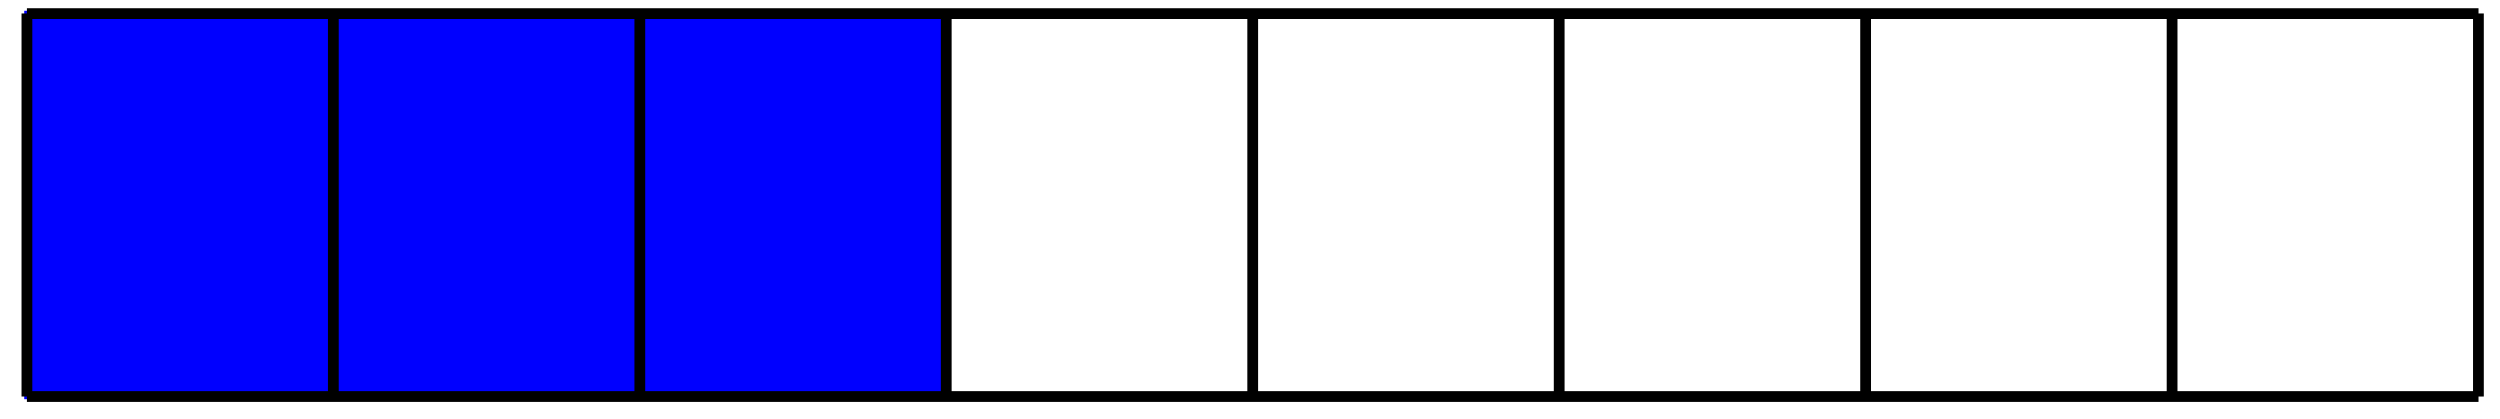 <?xml version="1.0" encoding="UTF-8"?>
<svg xmlns="http://www.w3.org/2000/svg" xmlns:xlink="http://www.w3.org/1999/xlink" width="185pt" height="31pt" viewBox="0 0 185 31" version="1.1">
<g id="surface1">
<path style="fill-rule:nonzero;fill:rgb(0%,0%,100%);fill-opacity:1;stroke-width:0.399;stroke-linecap:butt;stroke-linejoin:miter;stroke:rgb(0%,0%,100%);stroke-opacity:1;stroke-miterlimit:10;" d="M 0.001 0.002 L 0.001 28.349 L 68.031 28.349 L 68.031 0.002 Z M 0.001 0.002 " transform="matrix(1,0,0,-1,1.991,29.345)"/>
<path style="fill:none;stroke-width:0.797;stroke-linecap:butt;stroke-linejoin:miter;stroke:rgb(0%,0%,0%);stroke-opacity:1;stroke-miterlimit:10;" d="M 0.001 0.002 L 181.419 0.002 M 0.001 28.337 L 181.419 28.337 M 0.001 0.002 L 0.001 28.349 M 22.676 0.002 L 22.676 28.349 M 45.356 0.002 L 45.356 28.349 M 68.031 0.002 L 68.031 28.349 M 90.71 0.002 L 90.71 28.349 M 113.389 0.002 L 113.389 28.349 M 136.065 0.002 L 136.065 28.349 M 158.744 0.002 L 158.744 28.349 M 181.412 0.002 L 181.412 28.349 " transform="matrix(1,0,0,-1,1.991,29.345)"/>
</g>
</svg>
